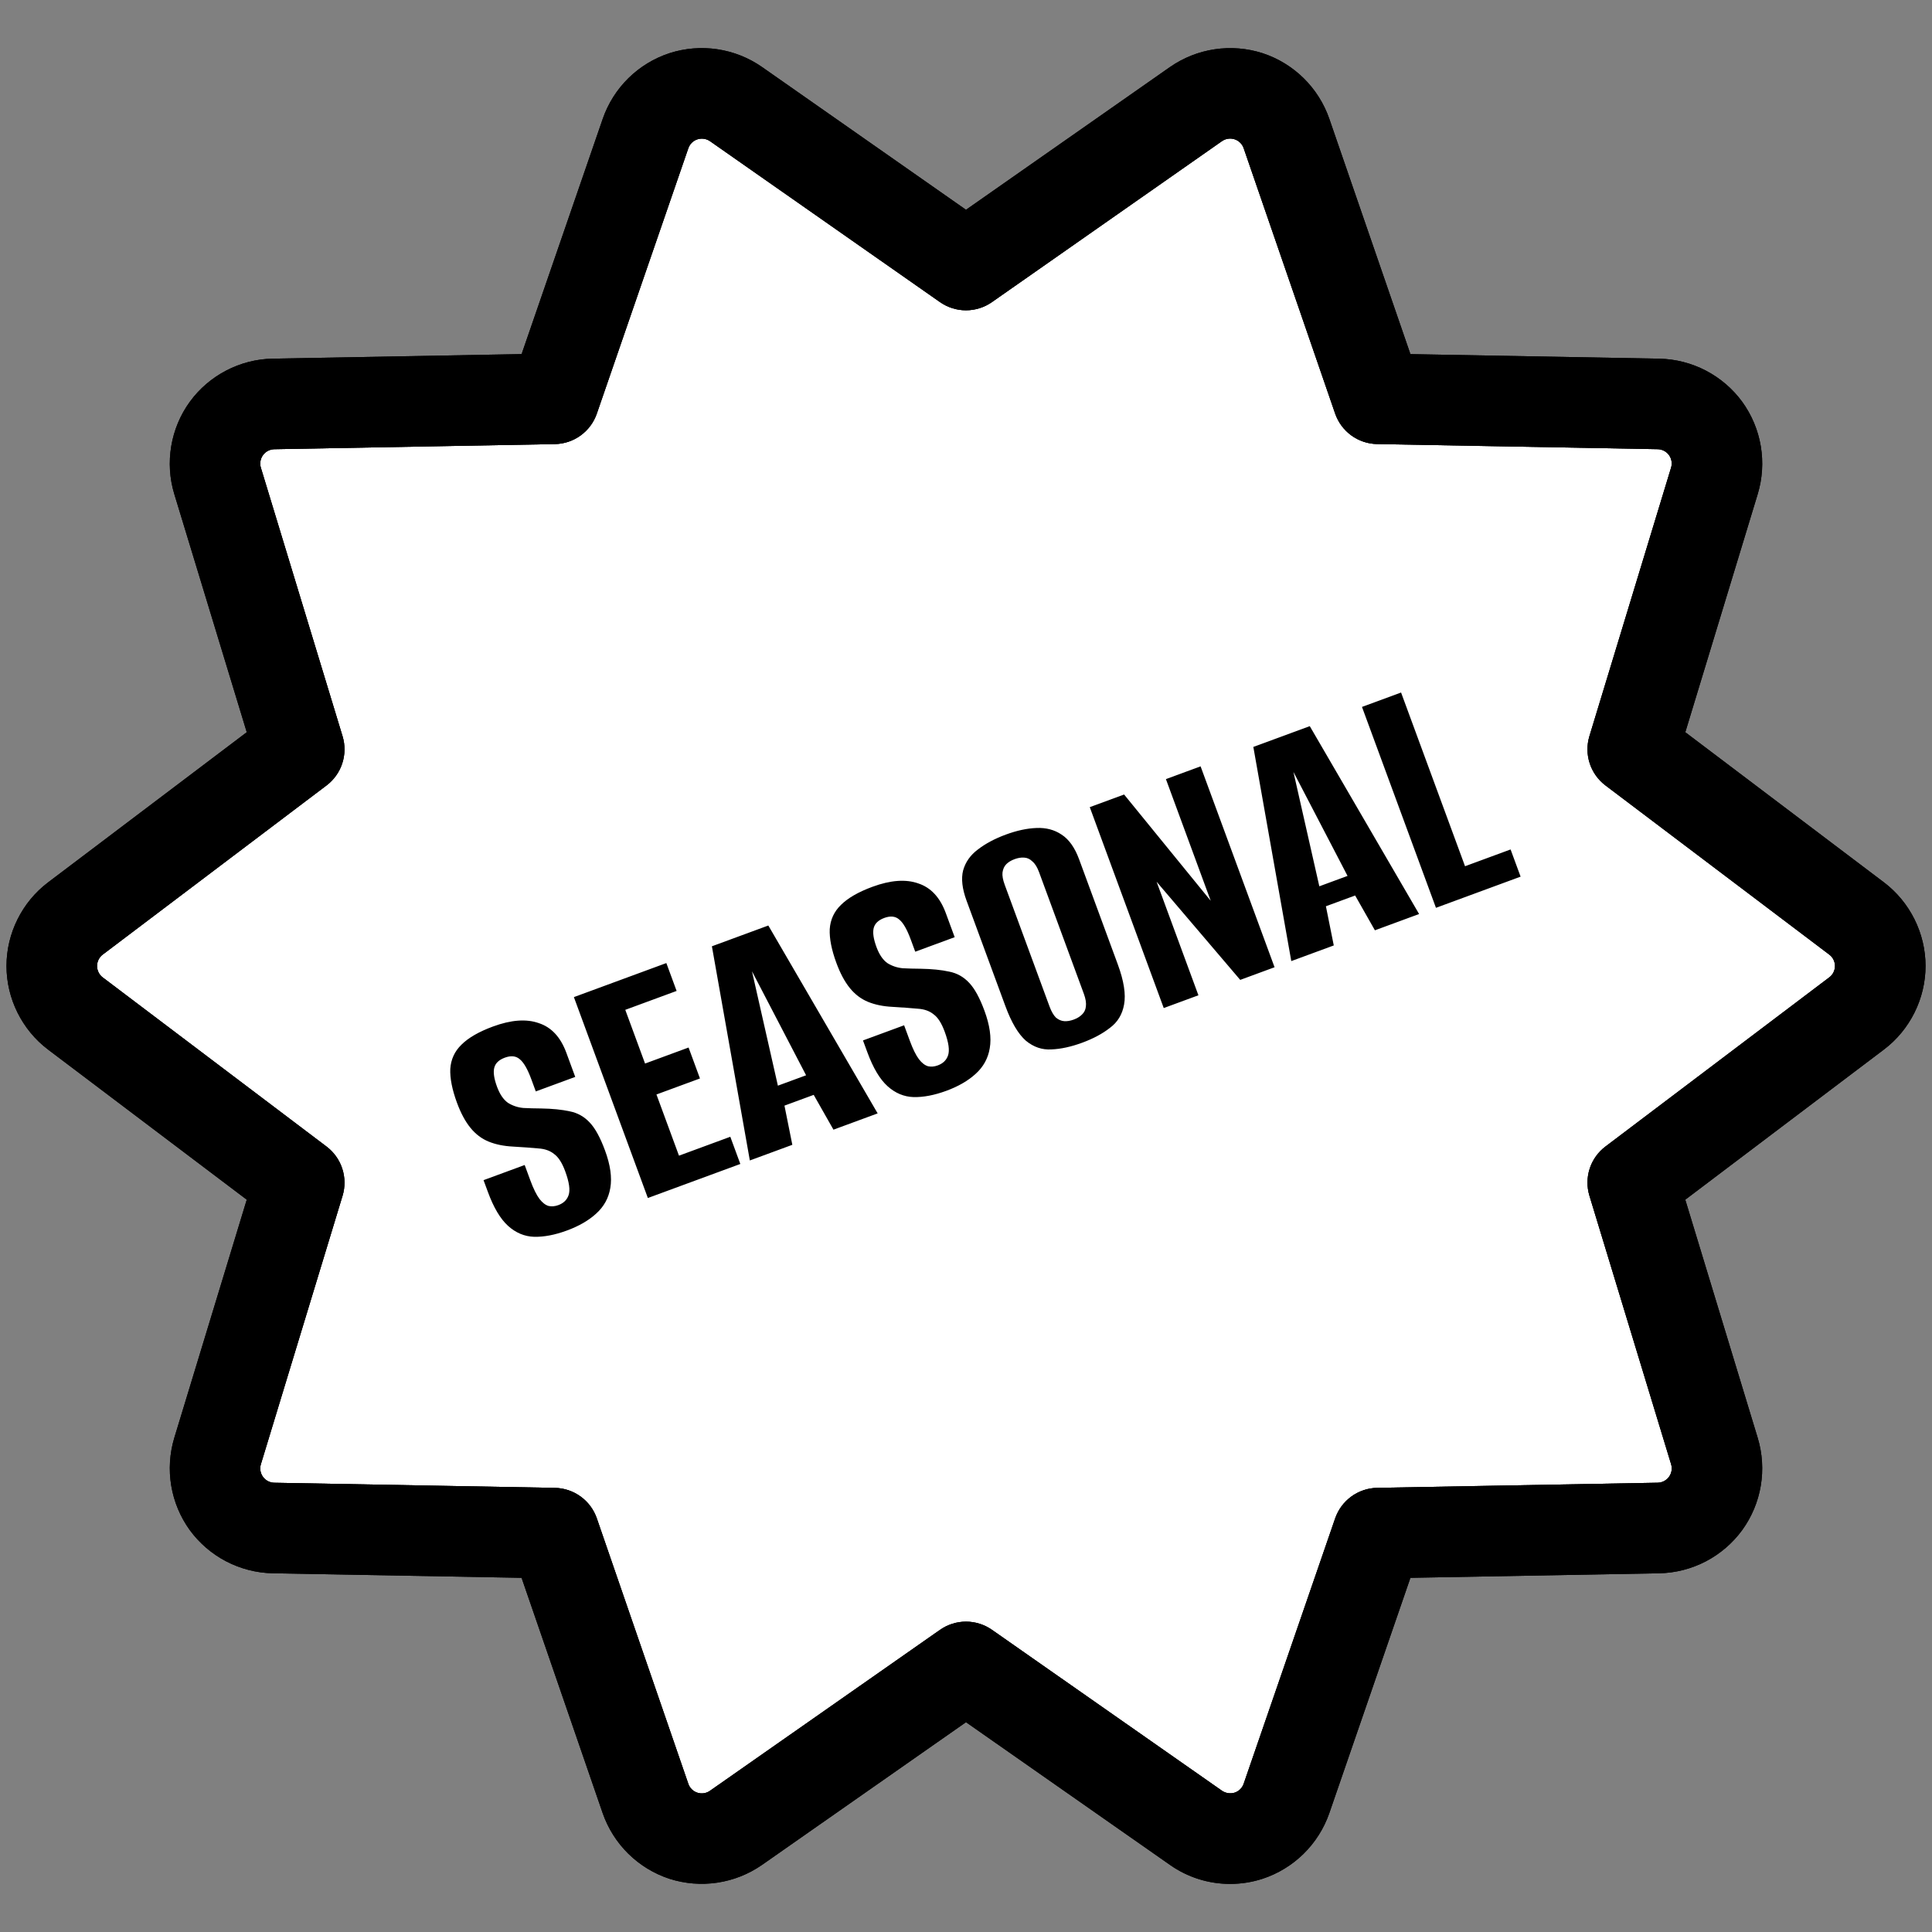 <?xml version="1.0" encoding="UTF-8" standalone="no"?>
<!DOCTYPE svg PUBLIC "-//W3C//DTD SVG 1.1//EN" "http://www.w3.org/Graphics/SVG/1.1/DTD/svg11.dtd">
<svg width="100%" height="100%" viewBox="0 0 512 512" version="1.1" xmlns="http://www.w3.org/2000/svg" xmlns:xlink="http://www.w3.org/1999/xlink" xml:space="preserve" xmlns:serif="http://www.serif.com/" style="fill-rule:evenodd;clip-rule:evenodd;stroke-linejoin:round;stroke-miterlimit:2;">
    <rect x="0" y="0" width="512" height="512" fill="#808080" stroke="none"/>
    <path d="M185.984,36.736C186.758,36.735 187.514,36.969 188.152,37.408L249.112,80.064C251.129,81.474 253.531,82.23 255.992,82.23C258.453,82.23 260.855,81.474 262.872,80.064L323.816,37.416C324.296,37.077 324.848,36.855 325.429,36.766C326.01,36.678 326.604,36.725 327.163,36.905C327.722,37.085 328.232,37.393 328.652,37.803C329.072,38.214 329.391,38.717 329.584,39.272L353.824,109.592C354.625,111.919 356.122,113.943 358.113,115.39C360.104,116.837 362.491,117.637 364.952,117.68L439.312,119.04C439.897,119.052 440.471,119.199 440.99,119.47C441.508,119.741 441.957,120.128 442.3,120.602C442.644,121.076 442.873,121.623 442.969,122.2C443.066,122.777 443.027,123.368 442.856,123.928L421.216,195.08C420.502,197.431 420.526,199.944 421.286,202.28C422.045,204.616 423.504,206.663 425.464,208.144L484.776,252.976L484.784,252.984C485.251,253.335 485.63,253.79 485.891,254.313C486.152,254.835 486.288,255.412 486.288,255.996C486.288,256.58 486.152,257.157 485.891,257.679C485.63,258.202 485.251,258.657 484.784,259.008L425.464,303.84C423.502,305.32 422.044,307.367 421.285,309.704C420.527,312.041 420.505,314.554 421.224,316.904L442.872,388.064C443.038,388.623 443.073,389.213 442.974,389.788C442.875,390.363 442.645,390.907 442.301,391.379C441.958,391.85 441.51,392.236 440.993,392.506C440.476,392.776 439.903,392.923 439.32,392.936L364.96,394.296C362.5,394.342 360.113,395.142 358.123,396.588C356.133,398.035 354.635,400.058 353.832,402.384L329.592,472.696C329.402,473.25 329.086,473.753 328.67,474.165C328.254,474.577 327.748,474.887 327.192,475.072C326.631,475.243 326.039,475.287 325.459,475.199C324.879,475.112 324.326,474.896 323.84,474.568L262.88,431.92C260.863,430.51 258.461,429.754 256,429.754C253.539,429.754 251.137,430.51 249.12,431.92L188.152,474.576C187.673,474.915 187.122,475.137 186.542,475.225C185.963,475.313 185.37,475.265 184.813,475.084C184.255,474.903 183.747,474.594 183.33,474.183C182.912,473.771 182.597,473.267 182.408,472.712L158.168,402.392C156.528,397.632 152.08,394.4 147.04,394.304L72.688,392.944C72.103,392.933 71.529,392.787 71.01,392.516C70.491,392.246 70.042,391.86 69.697,391.387C69.352,390.915 69.121,390.369 69.023,389.792C68.924,389.216 68.96,388.624 69.128,388.064L90.776,316.912C91.49,314.561 91.466,312.048 90.706,309.712C89.947,307.376 88.488,305.329 86.528,303.848L27.208,259.016C26.745,258.661 26.37,258.205 26.112,257.682C25.854,257.159 25.72,256.583 25.72,256C25.72,255.417 25.854,254.841 26.112,254.318C26.37,253.795 26.745,253.339 27.208,252.984L86.528,208.152C88.488,206.671 89.947,204.624 90.706,202.288C91.466,199.952 91.49,197.439 90.776,195.088L69.128,123.936C68.96,123.376 68.924,122.785 69.023,122.208C69.121,121.632 69.351,121.086 69.695,120.613C70.038,120.14 70.486,119.753 71.004,119.481C71.522,119.21 72.096,119.062 72.68,119.048L147.04,117.688C152.08,117.6 156.528,114.368 158.168,109.6L182.416,39.28C182.673,38.538 183.155,37.895 183.794,37.439C184.434,36.983 185.199,36.738 185.984,36.736Z" style="fill:white;"/>
    <path d="M326.008,499.256C320.301,499.265 314.732,497.508 310.064,494.224L256,456.4L201.92,494.232C198.389,496.682 194.342,498.288 190.091,498.923C185.841,499.558 181.501,499.207 177.408,497.896C173.325,496.556 169.606,494.293 166.539,491.282C163.473,488.271 161.142,484.594 159.728,480.536L138.224,418.136L72.256,416.936C67.963,416.843 63.749,415.762 59.941,413.779C56.133,411.795 52.833,408.961 50.296,405.496C47.779,402.013 46.099,397.997 45.386,393.76C44.673,389.523 44.946,385.179 46.184,381.064L65.392,317.928L12.752,278.16C5.84,272.944 1.72,264.656 1.72,255.992C1.72,247.328 5.848,239.04 12.76,233.824L65.392,194.048L46.184,130.912C43.664,122.632 45.2,113.496 50.296,106.488C55.392,99.48 63.6,95.2 72.264,95.048L138.232,93.84L159.744,31.456C161.155,27.394 163.485,23.713 166.553,20.7C169.622,17.687 173.345,15.424 177.432,14.088C181.523,12.772 185.862,12.418 190.113,13.053C194.363,13.689 198.409,15.297 201.936,17.752L256,55.592L310.072,17.752C313.605,15.299 317.655,13.693 321.909,13.059C326.163,12.425 330.506,12.78 334.6,14.096C338.682,15.436 342.4,17.699 345.465,20.71C348.53,23.721 350.86,27.398 352.272,31.456L373.776,93.848L439.744,95.056C444.038,95.147 448.253,96.226 452.062,98.208C455.872,100.191 459.174,103.024 461.712,106.488C464.231,109.971 465.912,113.988 466.624,118.228C467.336,122.467 467.059,126.813 465.816,130.928L446.624,194.048L499.24,233.816C506.152,239.032 510.288,247.32 510.288,255.984C510.288,264.648 506.16,272.936 499.24,278.152L446.616,317.928L465.816,381.064C467.058,385.177 467.333,389.521 466.62,393.758C465.907,397.994 464.224,402.009 461.704,405.488C459.17,408.954 455.872,411.79 452.065,413.776C448.258,415.761 444.045,416.843 439.752,416.936L373.776,418.136L352.272,480.528C350.857,484.586 348.526,488.264 345.46,491.276C342.393,494.288 338.675,496.553 334.592,497.896C331.808,498.8 328.928,499.256 326.008,499.256ZM185.984,36.736C185.199,36.738 184.434,36.983 183.794,37.439C183.155,37.895 182.673,38.538 182.416,39.28L158.168,109.6C156.528,114.368 152.08,117.6 147.04,117.688L72.68,119.048C72.096,119.062 71.522,119.21 71.004,119.481C70.486,119.753 70.038,120.14 69.695,120.613C69.351,121.086 69.121,121.632 69.023,122.208C68.924,122.785 68.96,123.376 69.128,123.936L90.776,195.088C91.49,197.439 91.466,199.952 90.706,202.288C89.947,204.624 88.488,206.671 86.528,208.152L27.208,252.984C26.745,253.339 26.37,253.795 26.112,254.318C25.854,254.841 25.72,255.417 25.72,256C25.72,256.583 25.854,257.159 26.112,257.682C26.37,258.205 26.745,258.661 27.208,259.016L86.528,303.848C88.488,305.329 89.947,307.376 90.706,309.712C91.466,312.048 91.49,314.561 90.776,316.912L69.128,388.064C68.96,388.624 68.924,389.216 69.023,389.792C69.121,390.369 69.352,390.915 69.697,391.387C70.042,391.86 70.491,392.246 71.01,392.516C71.529,392.787 72.103,392.933 72.688,392.944L147.04,394.304C152.08,394.4 156.528,397.632 158.168,402.392L182.408,472.712C182.597,473.267 182.912,473.771 183.33,474.183C183.747,474.594 184.255,474.903 184.813,475.084C185.37,475.265 185.963,475.313 186.542,475.225C187.122,475.137 187.673,474.915 188.152,474.576L249.12,431.92C251.137,430.51 253.539,429.754 256,429.754C258.461,429.754 260.863,430.51 262.88,431.92L323.84,474.568C324.326,474.896 324.879,475.112 325.459,475.199C326.039,475.287 326.631,475.243 327.192,475.072C327.748,474.887 328.254,474.577 328.67,474.165C329.086,473.753 329.402,473.25 329.592,472.696L353.832,402.384C354.635,400.058 356.133,398.035 358.123,396.588C360.113,395.142 362.5,394.342 364.96,394.296L439.32,392.936C439.903,392.923 440.476,392.776 440.993,392.506C441.51,392.236 441.958,391.85 442.301,391.379C442.645,390.907 442.875,390.363 442.974,389.788C443.073,389.213 443.038,388.623 442.872,388.064L421.224,316.904C420.505,314.554 420.527,312.041 421.285,309.704C422.044,307.367 423.502,305.32 425.464,303.84L484.784,259.008C485.251,258.657 485.63,258.202 485.891,257.679C486.152,257.157 486.288,256.58 486.288,255.996C486.288,255.412 486.152,254.835 485.891,254.313C485.63,253.79 485.251,253.335 484.784,252.984L484.776,252.976L425.464,208.144C423.504,206.663 422.045,204.616 421.286,202.28C420.526,199.944 420.502,197.431 421.216,195.08L442.856,123.928C443.027,123.368 443.066,122.777 442.969,122.2C442.873,121.623 442.644,121.076 442.3,120.602C441.957,120.128 441.508,119.741 440.99,119.47C440.471,119.199 439.897,119.052 439.312,119.04L364.952,117.68C362.491,117.637 360.104,116.837 358.113,115.39C356.122,113.943 354.625,111.919 353.824,109.592L329.584,39.272C329.391,38.717 329.072,38.214 328.652,37.803C328.232,37.393 327.722,37.085 327.163,36.905C326.604,36.725 326.01,36.678 325.429,36.766C324.848,36.855 324.296,37.077 323.816,37.416L262.872,80.064C260.855,81.474 258.453,82.23 255.992,82.23C253.531,82.23 251.129,81.474 249.112,80.064L188.152,37.408C187.514,36.969 186.758,36.735 185.984,36.736Z" style="fill-rule:nonzero;"/>
    <path d="M326.008,499.256C320.301,499.265 314.732,497.508 310.064,494.224L256,456.4L201.92,494.232C198.389,496.682 194.342,498.288 190.091,498.923C185.841,499.558 181.501,499.207 177.408,497.896C173.325,496.556 169.606,494.293 166.539,491.282C163.473,488.271 161.142,484.594 159.728,480.536L138.224,418.136L72.256,416.936C67.963,416.843 63.749,415.762 59.941,413.779C56.133,411.795 52.833,408.961 50.296,405.496C47.779,402.013 46.099,397.997 45.386,393.76C44.673,389.523 44.946,385.179 46.184,381.064L65.392,317.928L12.752,278.16C5.84,272.944 1.72,264.656 1.72,255.992C1.72,247.328 5.848,239.04 12.76,233.824L65.392,194.048L46.184,130.912C43.664,122.632 45.2,113.496 50.296,106.488C55.392,99.48 63.6,95.2 72.264,95.048L138.232,93.84L159.744,31.456C161.155,27.394 163.485,23.713 166.553,20.7C169.622,17.687 173.345,15.424 177.432,14.088C181.523,12.772 185.862,12.418 190.113,13.053C194.363,13.689 198.409,15.297 201.936,17.752L256,55.592L310.072,17.752C313.605,15.299 317.655,13.693 321.909,13.059C326.163,12.425 330.506,12.78 334.6,14.096C338.682,15.436 342.4,17.699 345.465,20.71C348.53,23.721 350.86,27.398 352.272,31.456L373.776,93.848L439.744,95.056C444.038,95.147 448.253,96.226 452.062,98.208C455.872,100.191 459.174,103.024 461.712,106.488C464.231,109.971 465.912,113.988 466.624,118.228C467.336,122.467 467.059,126.813 465.816,130.928L446.624,194.048L499.24,233.816C506.152,239.032 510.288,247.32 510.288,255.984C510.288,264.648 506.16,272.936 499.24,278.152L446.616,317.928L465.816,381.064C467.058,385.177 467.333,389.521 466.62,393.758C465.907,397.994 464.224,402.009 461.704,405.488C459.17,408.954 455.872,411.79 452.065,413.776C448.258,415.761 444.045,416.843 439.752,416.936L373.776,418.136L352.272,480.528C350.857,484.586 348.526,488.264 345.46,491.276C342.393,494.288 338.675,496.553 334.592,497.896C331.808,498.8 328.928,499.256 326.008,499.256ZM185.984,36.736C185.199,36.738 184.434,36.983 183.794,37.439C183.155,37.895 182.673,38.538 182.416,39.28L158.168,109.6C156.528,114.368 152.08,117.6 147.04,117.688L72.68,119.048C72.096,119.062 71.522,119.21 71.004,119.481C70.486,119.753 70.038,120.14 69.695,120.613C69.351,121.086 69.121,121.632 69.023,122.208C68.924,122.785 68.96,123.376 69.128,123.936L90.776,195.088C91.49,197.439 91.466,199.952 90.706,202.288C89.947,204.624 88.488,206.671 86.528,208.152L27.208,252.984C26.745,253.339 26.37,253.795 26.112,254.318C25.854,254.841 25.72,255.417 25.72,256C25.72,256.583 25.854,257.159 26.112,257.682C26.37,258.205 26.745,258.661 27.208,259.016L86.528,303.848C88.488,305.329 89.947,307.376 90.706,309.712C91.466,312.048 91.49,314.561 90.776,316.912L69.128,388.064C68.96,388.624 68.924,389.216 69.023,389.792C69.121,390.369 69.352,390.915 69.697,391.387C70.042,391.86 70.491,392.246 71.01,392.516C71.529,392.787 72.103,392.933 72.688,392.944L147.04,394.304C152.08,394.4 156.528,397.632 158.168,402.392L182.408,472.712C182.597,473.267 182.912,473.771 183.33,474.183C183.747,474.594 184.255,474.903 184.813,475.084C185.37,475.265 185.963,475.313 186.542,475.225C187.122,475.137 187.673,474.915 188.152,474.576L249.12,431.92C251.137,430.51 253.539,429.754 256,429.754C258.461,429.754 260.863,430.51 262.88,431.92L323.84,474.568C324.326,474.896 324.879,475.112 325.459,475.199C326.039,475.287 326.631,475.243 327.192,475.072C327.748,474.887 328.254,474.577 328.67,474.165C329.086,473.753 329.402,473.25 329.592,472.696L353.832,402.384C354.635,400.058 356.133,398.035 358.123,396.588C360.113,395.142 362.5,394.342 364.96,394.296L439.32,392.936C439.903,392.923 440.476,392.776 440.993,392.506C441.51,392.236 441.958,391.85 442.301,391.379C442.645,390.907 442.875,390.363 442.974,389.788C443.073,389.213 443.038,388.623 442.872,388.064L421.224,316.904C420.505,314.554 420.527,312.041 421.285,309.704C422.044,307.367 423.502,305.32 425.464,303.84L484.784,259.008C485.251,258.657 485.63,258.202 485.891,257.679C486.152,257.157 486.288,256.58 486.288,255.996C486.288,255.412 486.152,254.835 485.891,254.313C485.63,253.79 485.251,253.335 484.784,252.984L484.776,252.976L425.464,208.144C423.504,206.663 422.045,204.616 421.286,202.28C420.526,199.944 420.502,197.431 421.216,195.08L442.856,123.928C443.027,123.368 443.066,122.777 442.969,122.2C442.873,121.623 442.644,121.076 442.3,120.602C441.957,120.128 441.508,119.741 440.99,119.47C440.471,119.199 439.897,119.052 439.312,119.04L364.952,117.68C362.491,117.637 360.104,116.837 358.113,115.39C356.122,113.943 354.625,111.919 353.824,109.592L329.584,39.272C329.391,38.717 329.072,38.214 328.652,37.803C328.232,37.393 327.722,37.085 327.163,36.905C326.604,36.725 326.01,36.678 325.429,36.766C324.848,36.855 324.296,37.077 323.816,37.416L262.872,80.064C260.855,81.474 258.453,82.23 255.992,82.23C253.531,82.23 251.129,81.474 249.112,80.064L188.152,37.408C187.514,36.969 186.758,36.735 185.984,36.736Z" style="fill-rule:nonzero;"/>
    <path d="M150.245,326.098C147.062,327.27 144.164,327.826 141.55,327.765C138.996,327.682 136.698,326.721 134.657,324.881C132.615,323.041 130.832,320.049 129.306,315.905L128.145,312.752C130.006,312.067 131.838,311.392 133.64,310.729C135.442,310.065 137.243,309.402 139.045,308.739L140.538,312.792C141.356,315.015 142.167,316.66 142.969,317.728C143.75,318.737 144.559,319.36 145.396,319.597C146.212,319.774 147.07,319.697 147.971,319.365C149.352,318.856 150.256,317.978 150.683,316.729C151.148,315.399 150.85,313.292 149.788,310.409C148.97,308.187 148.001,306.668 146.883,305.853C145.802,304.955 144.389,304.452 142.644,304.344C140.878,304.176 138.635,304.013 135.917,303.855C133.483,303.728 131.343,303.288 129.498,302.535C127.652,301.783 126.045,300.567 124.677,298.889C123.308,297.21 122.116,294.99 121.098,292.227C119.816,288.744 119.227,285.755 119.331,283.261C119.496,280.745 120.483,278.609 122.291,276.852C124.137,275.012 126.922,273.407 130.646,272.036C135.45,270.267 139.501,269.969 142.797,271.142C146.132,272.233 148.562,274.851 150.088,278.995L152.443,285.391C150.701,286.032 148.96,286.674 147.218,287.315C145.536,287.934 143.795,288.575 141.993,289.239L140.799,285.996C139.803,283.293 138.777,281.523 137.718,280.685C136.719,279.825 135.409,279.694 133.788,280.291C132.226,280.866 131.292,281.756 130.985,282.96C130.678,284.164 130.923,285.847 131.719,288.009C132.449,289.991 133.414,291.409 134.615,292.262C135.854,293.034 137.215,293.488 138.697,293.624C140.157,293.7 141.708,293.743 143.348,293.753C146.366,293.801 148.916,294.056 150.995,294.517C153.053,294.919 154.815,295.907 156.281,297.481C157.725,298.996 159.078,301.464 160.338,304.888C161.753,308.731 162.221,312.038 161.74,314.806C161.297,317.493 160.051,319.759 158.003,321.604C156.014,323.428 153.428,324.926 150.245,326.098ZM171.69,317.485L152.086,264.244L176.589,255.221L179.309,262.608L165.706,267.617L170.947,281.851L182.479,277.605L185.497,285.803L173.966,290.049L179.937,306.264L193.54,301.255L196.194,308.462L171.69,317.485ZM198.715,307.534L188.66,250.777L203.614,245.27L232.587,295.061L220.876,299.374L215.639,290.151L207.891,293.004L209.976,303.388L198.715,307.534ZM206.148,287.713L213.625,284.96L199.283,257.402L206.148,287.713ZM250.801,289.071C247.618,290.243 244.72,290.799 242.106,290.738C239.552,290.656 237.254,289.694 235.213,287.854C233.171,286.015 231.387,283.023 229.862,278.879L228.7,275.726C230.562,275.04 232.394,274.366 234.196,273.702C235.998,273.039 237.799,272.375 239.601,271.712L241.094,275.766C241.912,277.988 242.722,279.633 243.525,280.702C244.306,281.71 245.115,282.333 245.952,282.57C246.768,282.747 247.626,282.67 248.527,282.338C249.908,281.83 250.812,280.951 251.239,279.703C251.704,278.372 251.406,276.265 250.344,273.383C249.526,271.16 248.557,269.641 247.439,268.826C246.358,267.928 244.945,267.425 243.2,267.317C241.433,267.15 239.191,266.986 236.473,266.828C234.039,266.701 231.899,266.261 230.054,265.509C228.208,264.756 226.601,263.541 225.232,261.862C223.864,260.183 222.671,257.963 221.654,255.2C220.371,251.717 219.782,248.728 219.887,246.234C220.052,243.718 221.039,241.582 222.847,239.825C224.693,237.986 227.478,236.381 231.201,235.009C236.006,233.24 240.057,232.942 243.353,234.115C246.687,235.207 249.118,237.824 250.644,241.968L252.999,248.364C251.257,249.006 249.515,249.647 247.774,250.288C246.092,250.907 244.35,251.549 242.549,252.212L241.354,248.969C240.359,246.266 239.332,244.496 238.274,243.658C237.275,242.799 235.965,242.667 234.343,243.264C232.782,243.839 231.848,244.729 231.541,245.933C231.234,247.137 231.479,248.82 232.275,250.982C233.005,252.964 233.97,254.382 235.171,255.236C236.41,256.007 237.77,256.461 239.253,256.597C240.713,256.673 242.263,256.716 243.904,256.726C246.922,256.774 249.471,257.029 251.551,257.491C253.609,257.892 255.371,258.88 256.837,260.455C258.281,261.969 259.633,264.438 260.894,267.861C262.309,271.705 262.776,275.011 262.296,277.78C261.853,280.466 260.607,282.732 258.558,284.578C256.57,286.401 253.984,287.899 250.801,289.071ZM286.788,276.331C283.845,277.415 281.13,278.006 278.642,278.103C276.177,278.261 273.915,277.491 271.858,275.793C269.839,274.013 268.033,270.961 266.441,266.637L256.157,238.71C254.985,235.527 254.679,232.844 255.239,230.66C255.859,228.453 257.158,226.611 259.137,225.132C261.154,223.571 263.634,222.249 266.577,221.165C269.459,220.104 272.145,219.524 274.632,219.427C277.18,219.307 279.405,219.886 281.307,221.163C283.27,222.418 284.826,224.607 285.976,227.73L296.226,255.567C297.841,259.951 298.396,263.498 297.893,266.206C297.428,268.833 296.176,270.897 294.137,272.398C292.18,273.937 289.731,275.248 286.788,276.331ZM284.532,270.206C285.433,269.874 286.158,269.436 286.708,268.893C287.319,268.327 287.671,267.617 287.766,266.764C287.899,265.828 287.722,264.7 287.236,263.379L275.36,231.128C274.874,229.806 274.288,228.863 273.602,228.297C272.954,227.649 272.214,227.307 271.383,227.273C270.612,227.215 269.776,227.353 268.875,227.685C267.974,228.016 267.249,228.454 266.699,228.997C266.149,229.541 265.807,230.281 265.674,231.216C265.579,232.069 265.775,233.157 266.261,234.478L278.137,266.729C278.623,268.05 279.191,269.035 279.838,269.683C280.524,270.249 281.253,270.561 282.024,270.618C282.795,270.675 283.631,270.537 284.532,270.206ZM308.404,267.144L288.799,213.903L297.898,210.553L320.854,238.724L308.979,206.472L318.168,203.089L337.772,256.33L328.673,259.681L306.513,233.672L317.593,263.761L308.404,267.144ZM342.203,254.699L332.147,197.941L347.102,192.435L376.075,242.226L364.364,246.539L359.127,237.316L351.379,240.169L353.464,250.552L342.203,254.699ZM349.635,234.878L357.113,232.124L342.771,204.567L349.635,234.878ZM380.544,240.581L360.939,187.34L371.299,183.525L388.25,229.559L400.322,225.114L402.975,232.321L380.544,240.581Z" style="fill-rule:nonzero;"/>
</svg>

